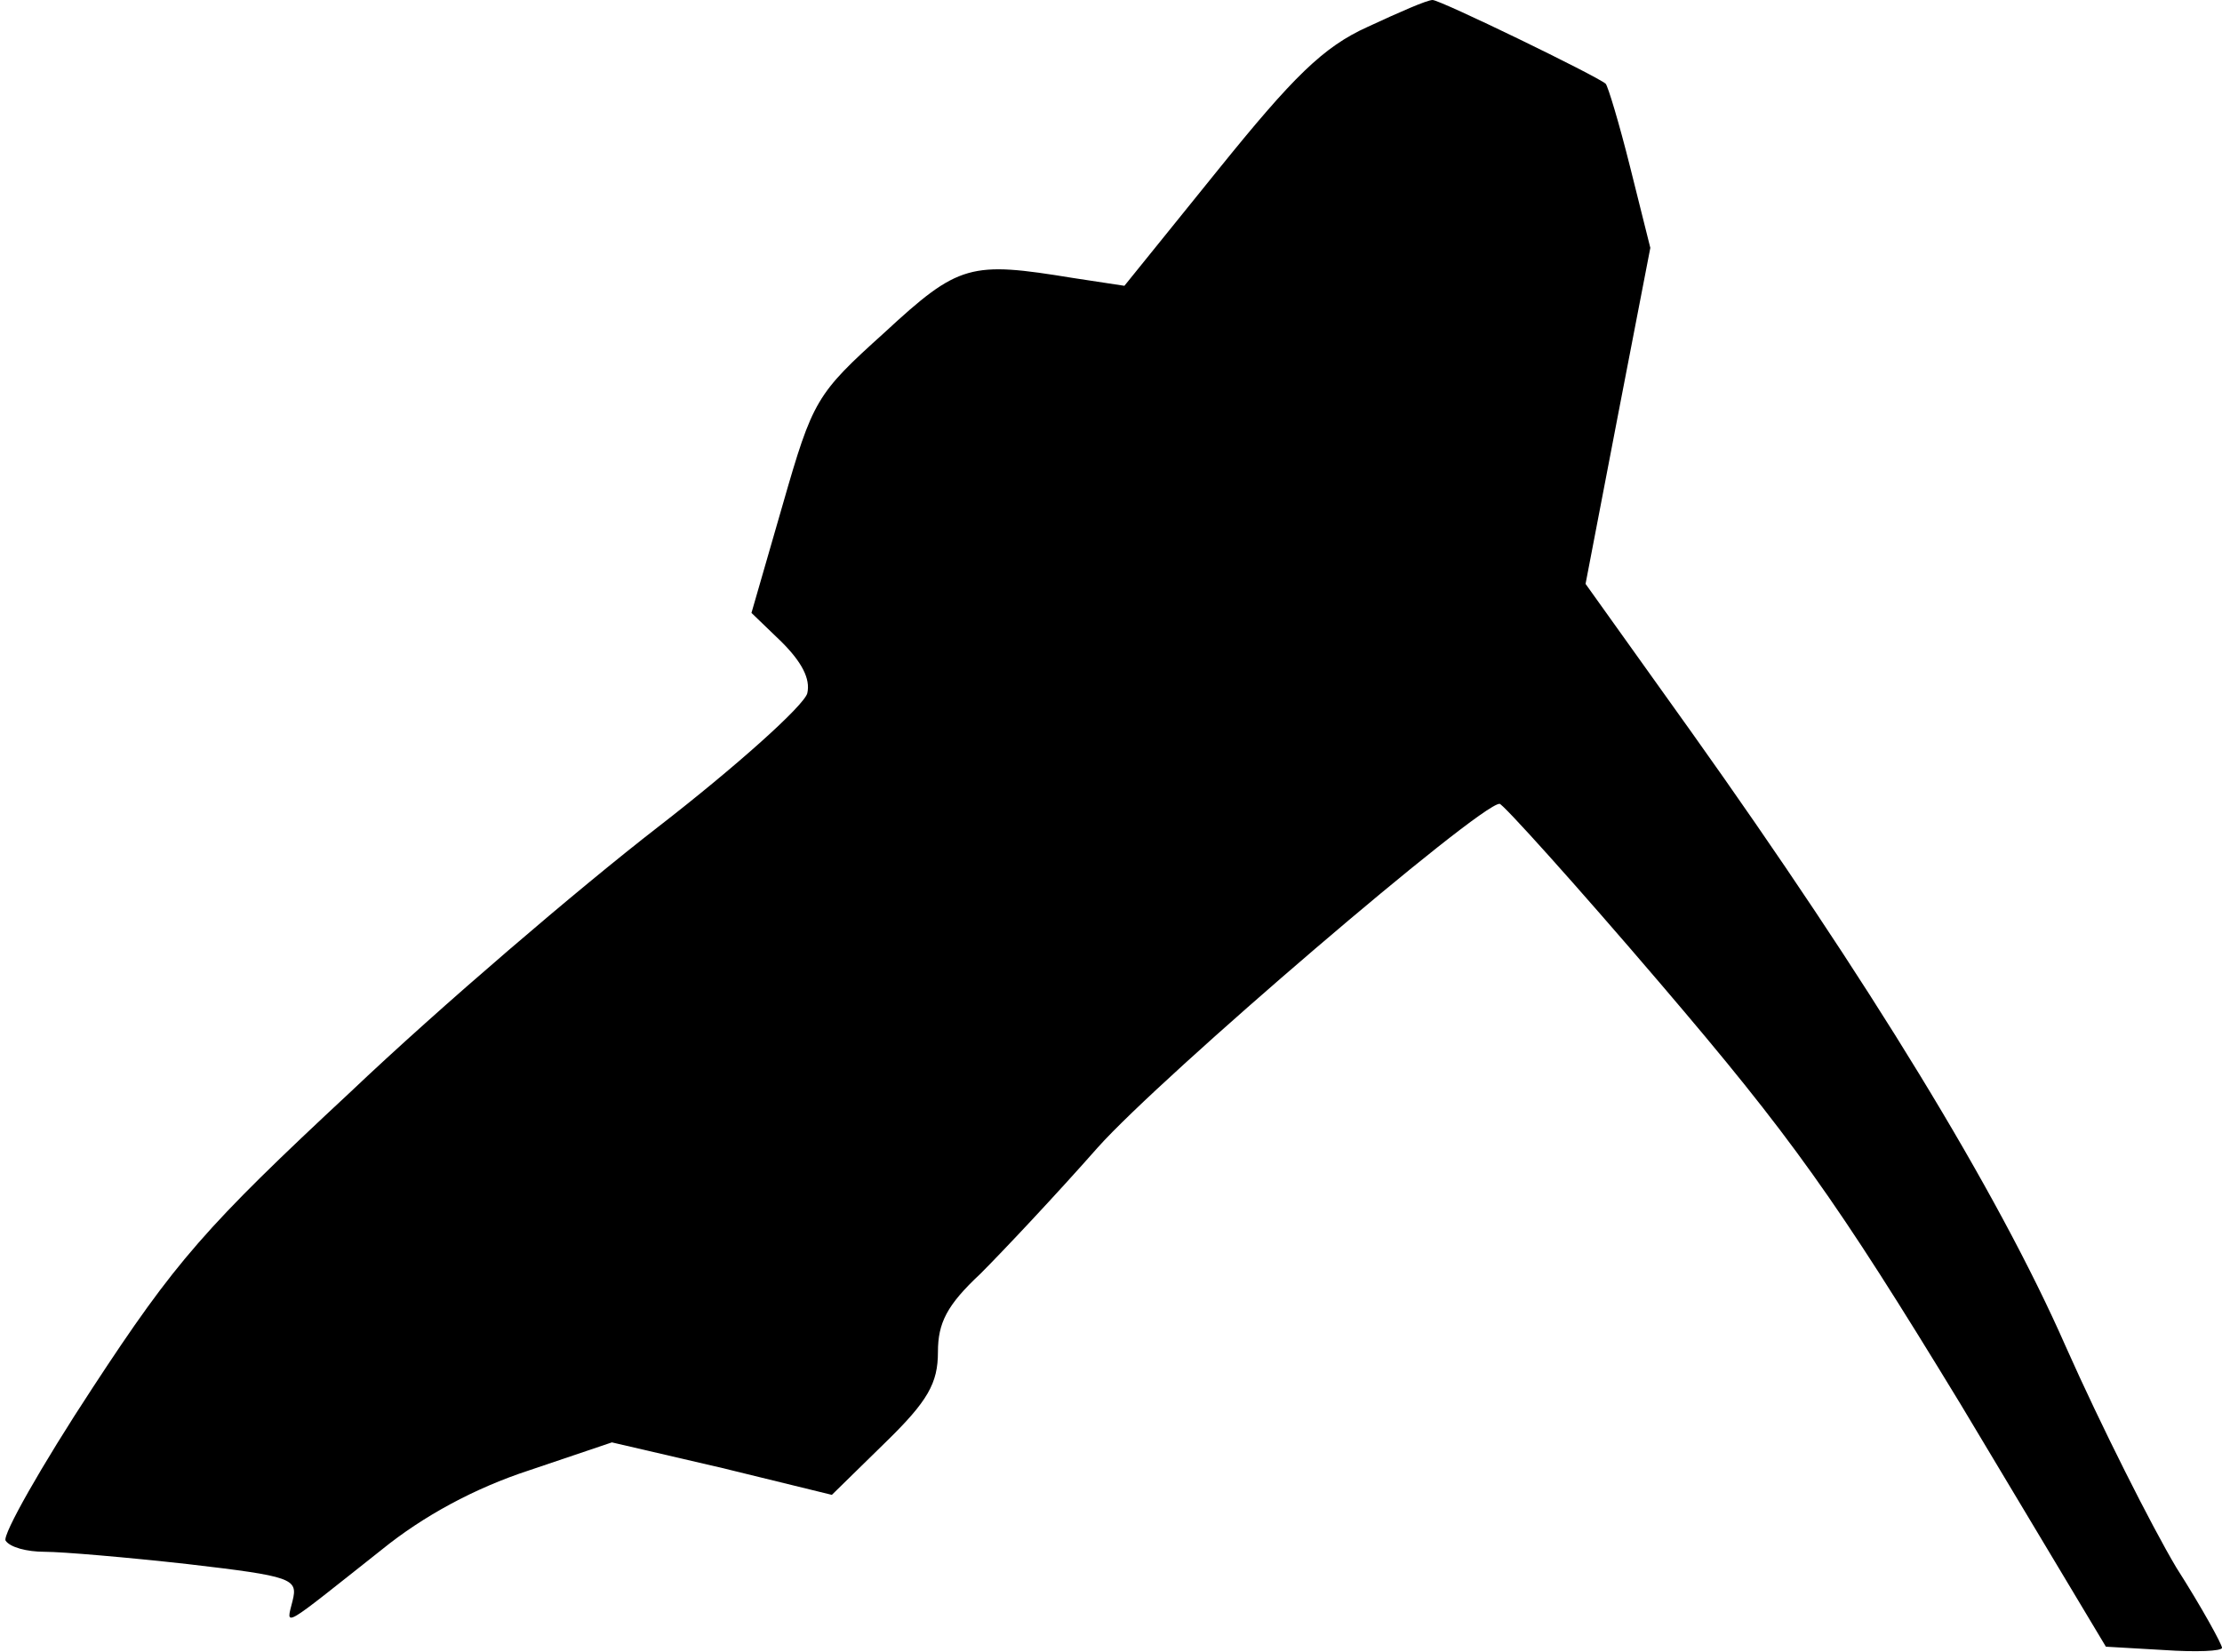 <?xml version="1.0" standalone="no"?>
<!DOCTYPE svg PUBLIC "-//W3C//DTD SVG 20010904//EN"
 "http://www.w3.org/TR/2001/REC-SVG-20010904/DTD/svg10.dtd">
<svg version="1.0" xmlns="http://www.w3.org/2000/svg"
 width="199pt" height="148pt" viewBox="0 0 199 148"
 preserveAspectRatio="xMidYMid meet">
<g transform="translate(0,148) scale(0.1,-0.1)"
fill="#000000" stroke="none">
<path fill="#000000" stroke="none" d="M1225 1456 c-40 -18 -67 -45 -134 -128
l-84 -104 -46 7 c-92 15 -102 13 -169 -49 -61 -55 -64 -60 -91 -154 l-28 -97
27 -26 c18 -18 26 -33 23 -46 -3 -11 -63 -65 -134 -120 -71 -55 -195 -161
-275 -237 -130 -121 -157 -152 -231 -265 -46 -70 -81 -132 -78 -137 4 -6 19
-10 35 -10 16 0 74 -5 128 -11 94 -11 99 -13 94 -33 -6 -24 -11 -26 80 46 37
30 83 55 132 71 l74 25 99 -23 98 -24 48 47 c38 37 47 53 47 81 0 26 8 42 38
70 20 20 68 71 105 113 57 64 342 308 360 308 3 0 68 -72 144 -161 117 -137
157 -193 269 -377 l130 -217 52 -3 c29 -2 52 -1 52 2 0 3 -18 36 -41 72 -22
37 -67 126 -99 198 -61 139 -177 328 -335 550 l-95 133 29 151 29 150 -18 72
c-10 40 -20 73 -22 75 -8 7 -148 75 -155 75 -5 0 -30 -11 -58 -24z"/>
</g>
</svg>
